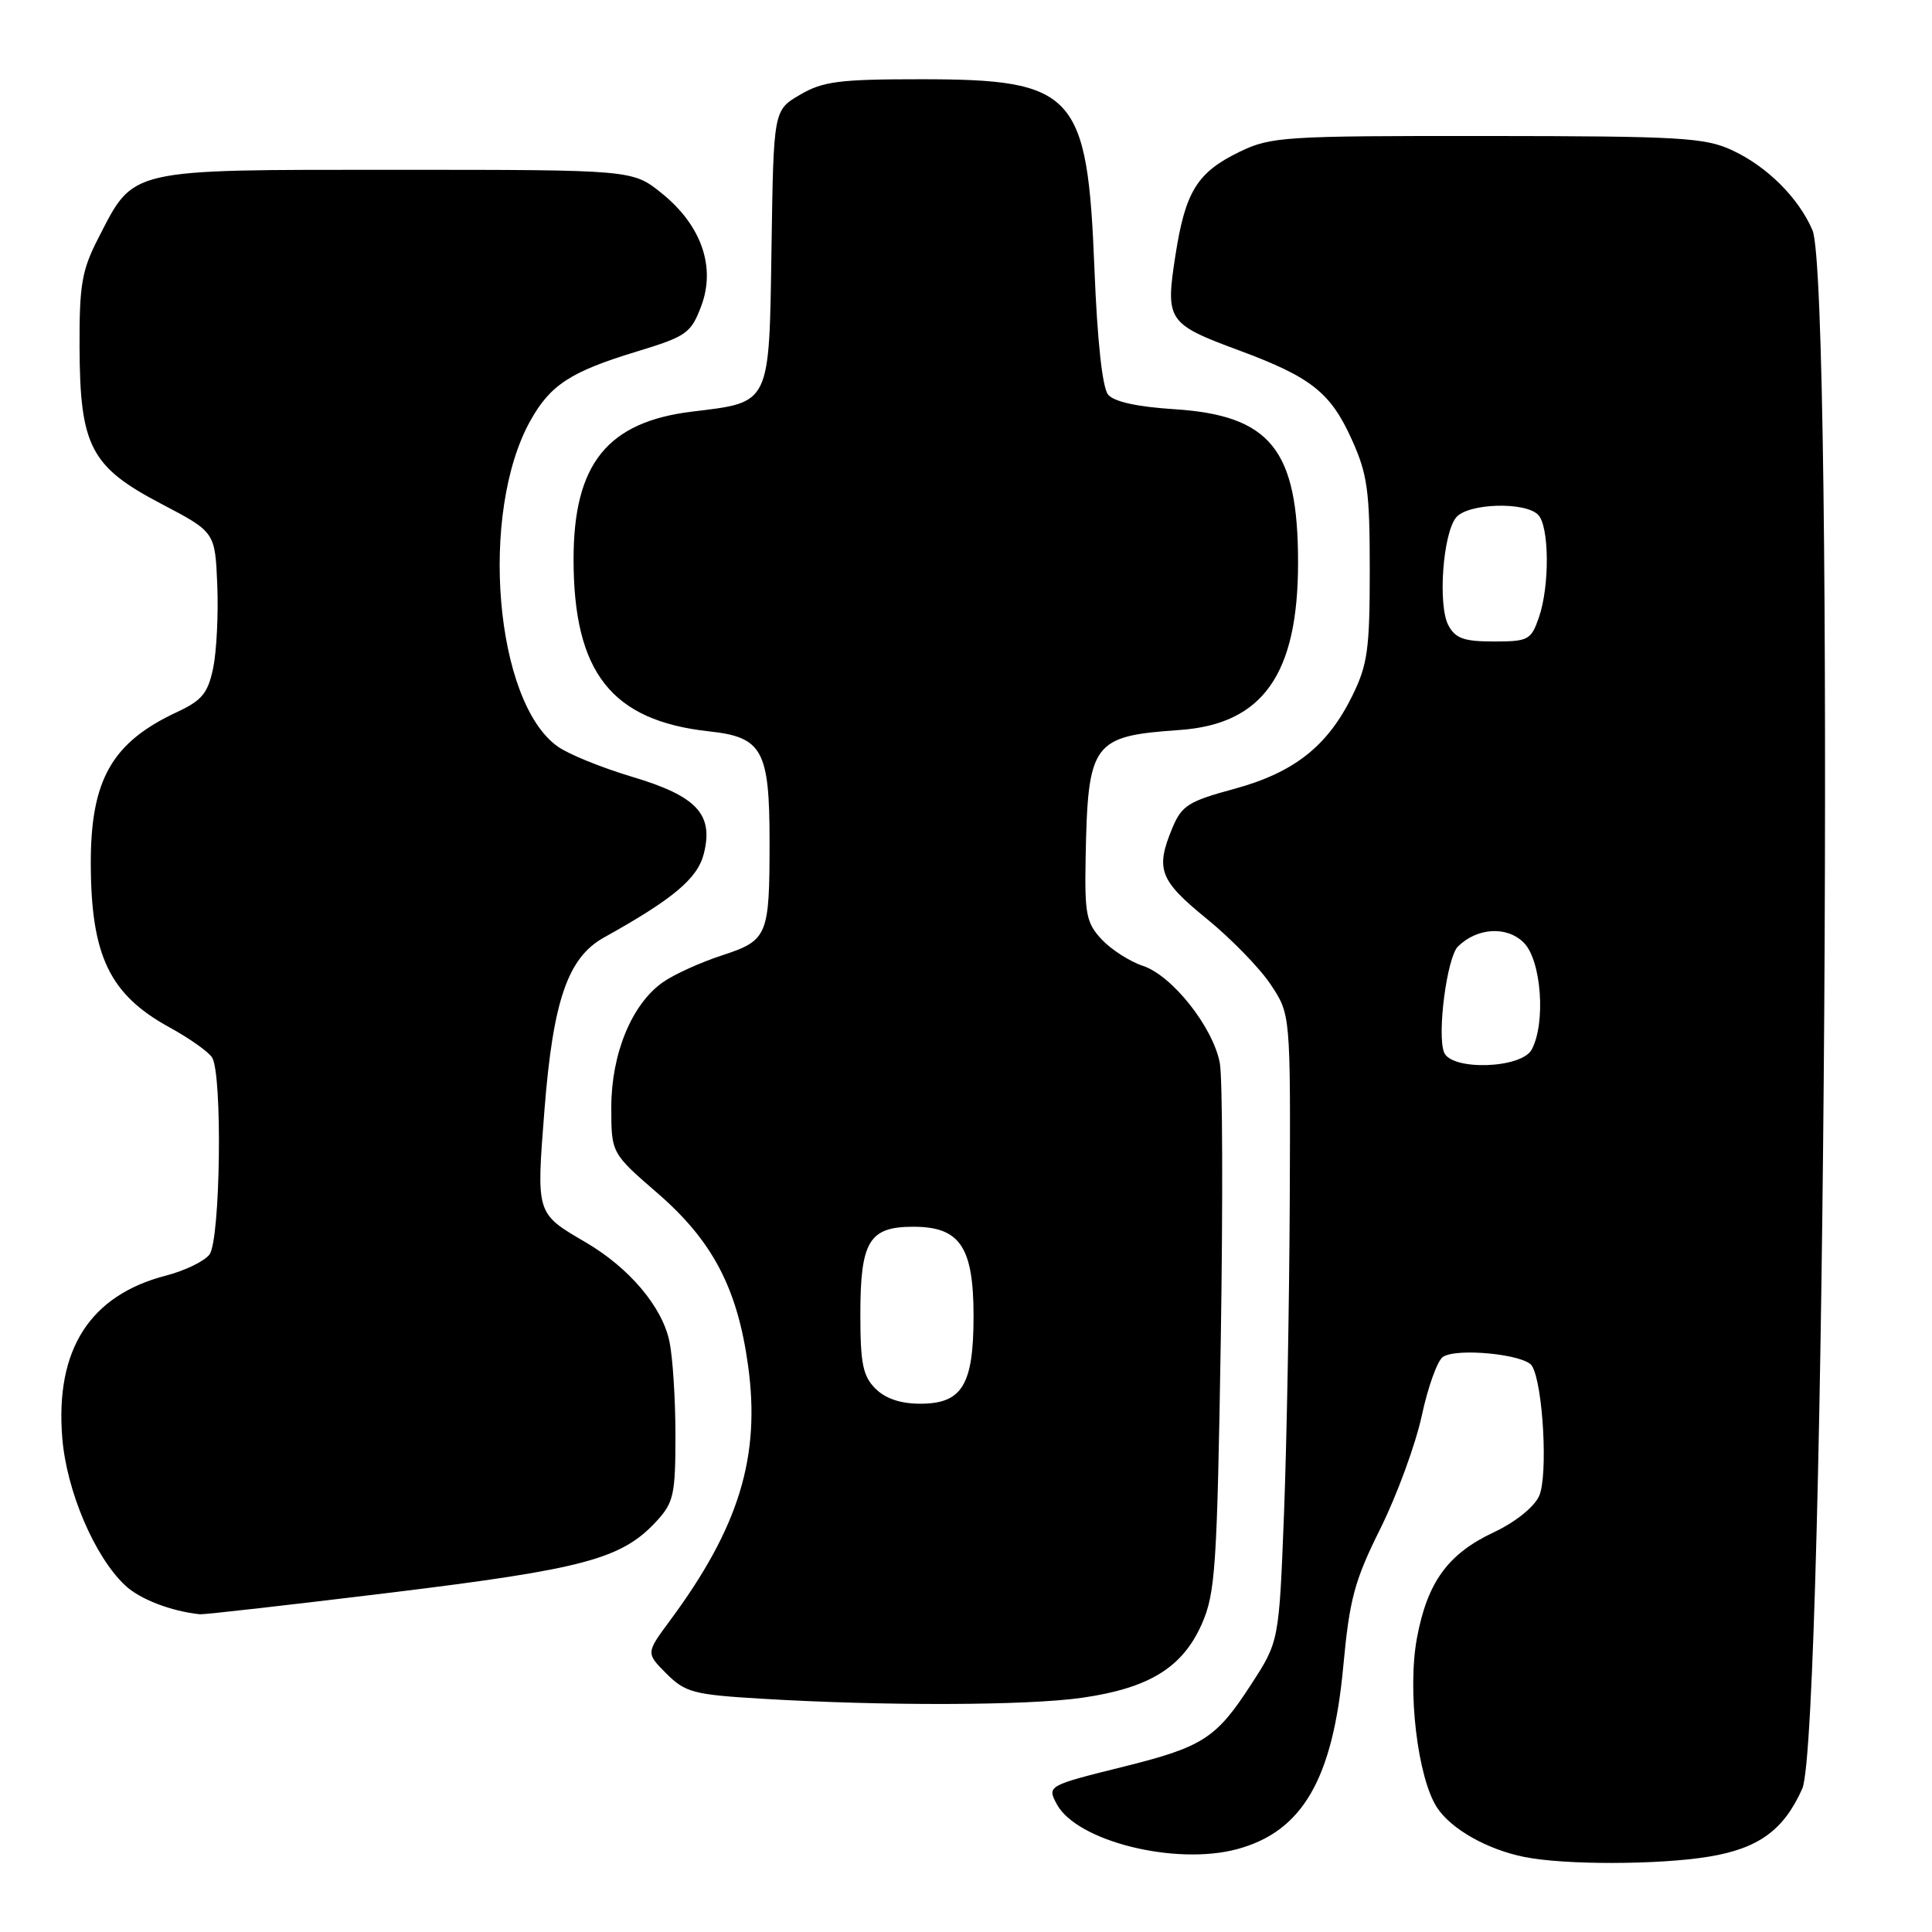 <?xml version="1.0" encoding="UTF-8" standalone="no"?>
<!DOCTYPE svg PUBLIC "-//W3C//DTD SVG 1.1//EN" "http://www.w3.org/Graphics/SVG/1.1/DTD/svg11.dtd" >
<svg xmlns="http://www.w3.org/2000/svg" xmlns:xlink="http://www.w3.org/1999/xlink" version="1.1" viewBox="0 0 256 256">
 <g >
 <path fill="currentColor"
d=" M 226.41 246.02 C 233.01 244.94 236.37 242.50 238.81 237.00 C 241.84 230.20 243.10 37.34 240.16 30.50 C 238.32 26.21 234.13 22.04 229.50 19.90 C 225.91 18.23 222.61 18.04 197.07 18.02 C 170.14 18.00 168.40 18.11 164.26 20.11 C 158.62 22.85 157.06 25.37 155.74 33.90 C 154.41 42.49 154.70 42.92 164.18 46.43 C 173.73 49.97 176.30 52.00 179.11 58.22 C 181.20 62.84 181.50 65.00 181.50 75.50 C 181.50 86.03 181.22 88.08 179.18 92.21 C 175.89 98.90 171.45 102.38 163.51 104.54 C 157.52 106.16 156.59 106.74 155.37 109.65 C 153.07 115.16 153.61 116.62 159.87 121.72 C 163.10 124.35 166.93 128.28 168.37 130.45 C 171.00 134.40 171.00 134.40 170.90 158.95 C 170.84 172.45 170.50 191.15 170.14 200.50 C 169.48 217.50 169.48 217.50 165.78 223.20 C 161.16 230.33 159.40 231.47 148.97 234.07 C 138.79 236.60 138.73 236.63 140.03 239.06 C 142.66 243.97 155.73 247.23 163.93 245.02 C 172.58 242.69 176.60 235.76 177.99 220.81 C 178.82 211.86 179.47 209.45 182.93 202.50 C 185.11 198.10 187.57 191.39 188.39 187.60 C 189.20 183.80 190.46 180.30 191.19 179.80 C 193.02 178.56 202.05 179.46 202.99 180.98 C 204.47 183.37 205.14 195.59 203.94 198.23 C 203.27 199.70 200.79 201.69 197.99 203.01 C 191.86 205.88 189.14 209.61 187.75 217.06 C 186.46 224.00 187.84 235.58 190.42 239.52 C 192.29 242.37 197.06 245.07 202.00 246.06 C 207.29 247.13 219.76 247.11 226.41 246.02 Z  M 143.41 224.96 C 152.27 223.68 156.69 220.96 159.24 215.20 C 161.04 211.12 161.27 207.75 161.76 177.55 C 162.05 159.31 162.00 142.79 161.63 140.85 C 160.74 136.11 155.32 129.26 151.44 127.98 C 149.71 127.41 147.26 125.84 145.99 124.49 C 143.95 122.31 143.71 121.15 143.85 113.77 C 144.14 98.34 144.73 97.54 156.29 96.73 C 167.33 95.96 172.00 89.36 172.00 74.54 C 172.00 59.56 168.34 55.04 155.58 54.22 C 150.70 53.91 147.60 53.23 146.83 52.29 C 146.07 51.38 145.40 45.18 145.02 35.67 C 144.10 12.31 142.45 10.50 122.00 10.50 C 111.19 10.50 109.03 10.78 106.00 12.56 C 102.50 14.61 102.50 14.61 102.23 32.80 C 101.91 53.79 102.16 53.27 91.72 54.54 C 80.48 55.90 76.00 61.47 76.00 74.10 C 76.00 89.12 81.03 95.50 93.97 96.91 C 101.02 97.67 101.97 99.40 101.97 111.50 C 101.97 124.04 101.74 124.60 95.65 126.60 C 92.82 127.52 89.30 129.12 87.84 130.15 C 83.72 133.03 81.00 139.63 81.00 146.72 C 81.00 152.80 81.00 152.80 87.17 158.14 C 94.41 164.42 97.71 170.69 99.12 180.92 C 100.80 193.01 97.93 202.38 88.75 214.77 C 85.59 219.04 85.59 219.04 88.31 221.77 C 90.80 224.25 91.90 224.55 100.77 225.08 C 117.09 226.07 136.13 226.01 143.41 224.96 Z  M 51.79 211.03 C 77.46 207.89 82.39 206.56 87.00 201.56 C 89.27 199.09 89.50 198.03 89.50 190.17 C 89.50 185.40 89.14 179.80 88.70 177.73 C 87.73 173.14 83.38 168.00 77.63 164.63 C 70.99 160.74 71.06 160.96 72.15 147.00 C 73.29 132.56 75.25 126.88 80.02 124.23 C 89.17 119.14 92.41 116.43 93.25 113.16 C 94.59 107.90 92.35 105.49 83.76 102.93 C 79.77 101.74 75.32 99.94 73.89 98.91 C 65.56 93.00 63.47 67.94 70.28 55.74 C 72.93 50.99 75.62 49.24 84.41 46.57 C 90.94 44.58 91.55 44.16 92.90 40.60 C 94.88 35.39 92.95 29.85 87.66 25.59 C 83.81 22.50 83.81 22.50 52.48 22.50 C 16.66 22.50 17.81 22.24 13.01 31.59 C 10.84 35.81 10.51 37.75 10.54 45.98 C 10.59 59.13 12.01 61.86 21.37 66.76 C 28.50 70.50 28.50 70.50 28.79 77.50 C 28.95 81.35 28.70 86.30 28.25 88.50 C 27.55 91.85 26.78 92.80 23.46 94.35 C 14.81 98.38 12.00 103.34 12.03 114.50 C 12.07 126.66 14.53 131.78 22.44 136.12 C 25.07 137.56 27.62 139.36 28.10 140.12 C 29.50 142.34 29.21 164.35 27.75 166.24 C 27.06 167.13 24.48 168.38 22.00 169.02 C 11.91 171.63 7.31 178.82 8.25 190.51 C 8.81 197.55 12.53 206.27 16.58 210.07 C 18.53 211.91 22.70 213.51 26.50 213.90 C 27.05 213.95 38.43 212.66 51.79 211.03 Z  M 191.34 139.43 C 190.40 136.98 191.74 126.83 193.19 125.41 C 195.76 122.90 199.68 122.68 201.91 124.91 C 204.24 127.24 204.85 135.54 202.96 139.07 C 201.60 141.61 192.28 141.90 191.34 139.43 Z  M 191.92 82.86 C 190.50 80.20 191.19 70.69 192.95 68.56 C 194.50 66.69 202.04 66.44 203.80 68.20 C 205.30 69.70 205.36 77.67 203.90 81.85 C 202.87 84.80 202.50 85.00 197.94 85.00 C 193.99 85.00 192.85 84.60 191.92 82.86 Z  M 116.00 184.00 C 114.34 182.34 114.00 180.67 114.00 174.19 C 114.00 164.47 115.16 162.55 121.01 162.55 C 127.20 162.55 129.00 165.21 129.00 174.39 C 129.00 183.52 127.49 186.00 121.94 186.00 C 119.33 186.00 117.32 185.32 116.00 184.00 Z "/>
</g>
</svg>